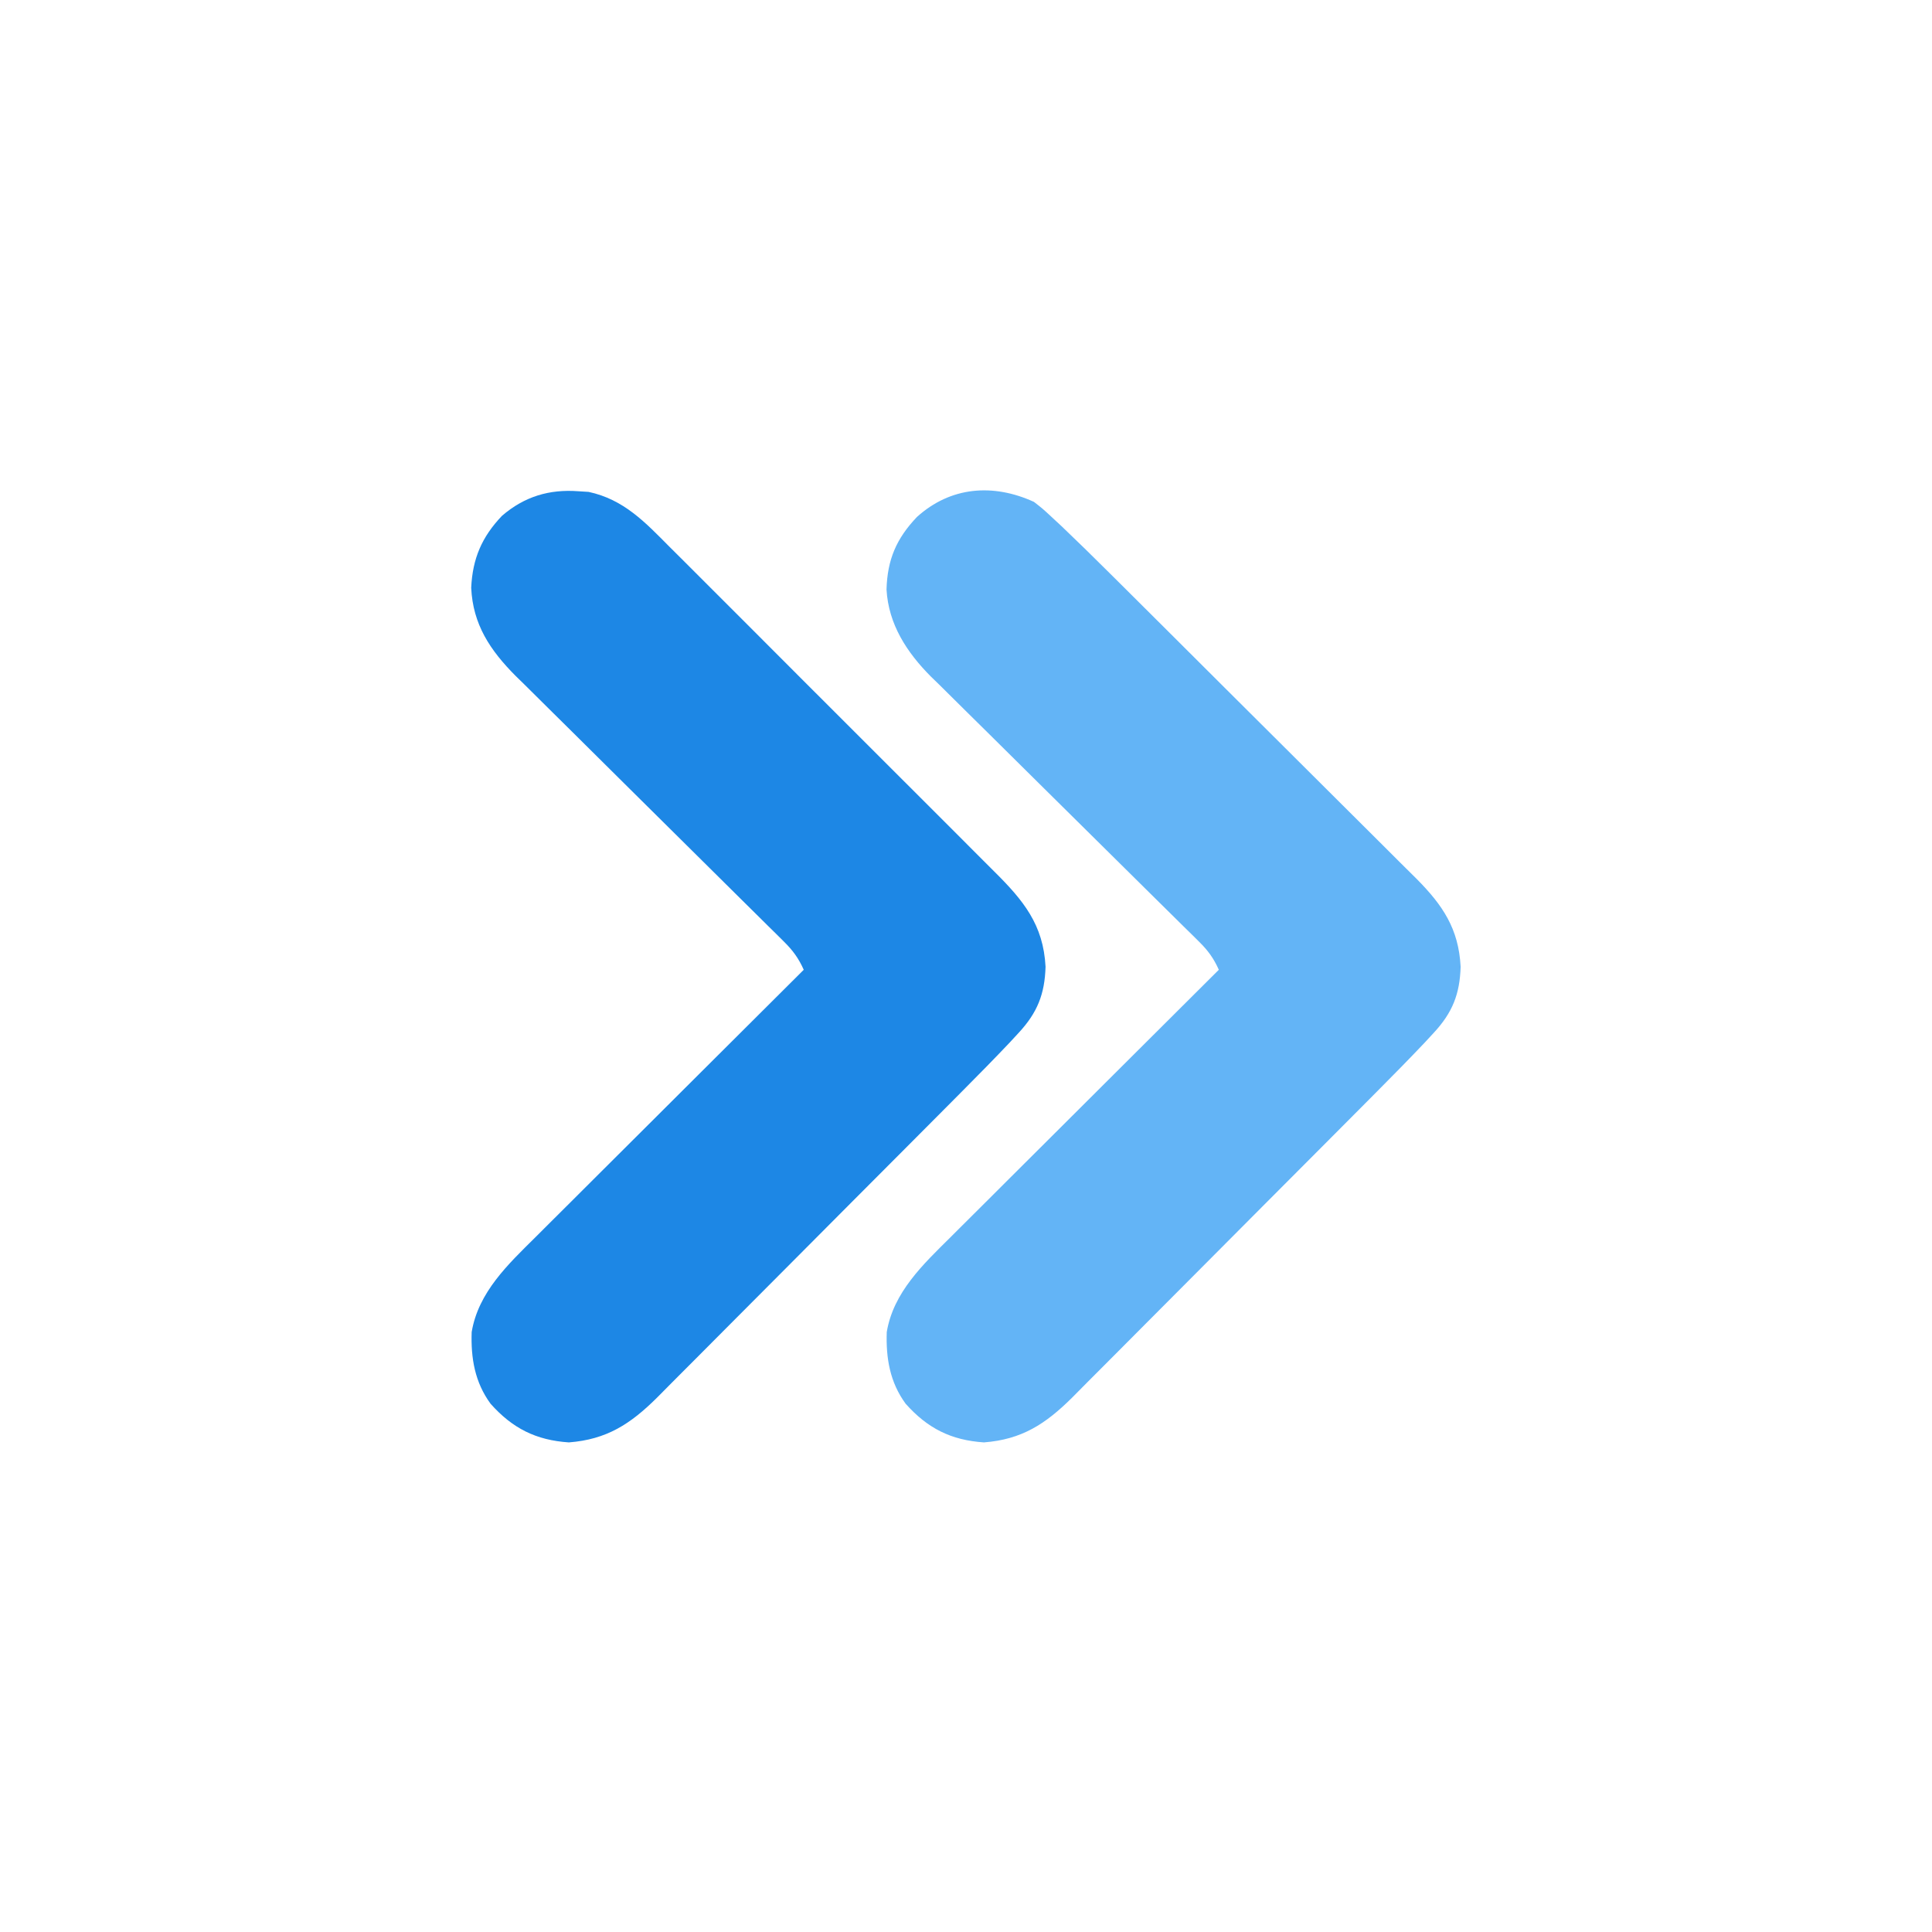 <?xml version="1.0" encoding="UTF-8"?>
<svg version="1.1" xmlns="http://www.w3.org/2000/svg" width="512" height="512">
<path d="M0 0 C0.883 0.055 1.766 0.111 2.676 0.168 C12.003 2.164 17.682 8.231 24.171 14.778 C25.199 15.801 26.228 16.823 27.258 17.845 C30.038 20.606 32.805 23.38 35.569 26.157 C38.472 29.07 41.385 31.974 44.296 34.878 C49.182 39.757 54.059 44.644 58.932 49.536 C64.555 55.18 70.192 60.811 75.837 66.433 C80.695 71.273 85.545 76.12 90.388 80.974 C93.276 83.868 96.166 86.759 99.064 89.643 C101.788 92.356 104.502 95.079 107.209 97.809 C108.201 98.805 109.195 99.799 110.194 100.788 C117.883 108.415 123.199 114.849 123.77 126.02 C123.557 133.256 121.599 138.165 116.673 143.492 C115.462 144.802 115.462 144.802 114.226 146.139 C110.139 150.443 105.987 154.677 101.797 158.88 C100.843 159.841 99.889 160.801 98.935 161.762 C95.844 164.873 92.748 167.98 89.652 171.086 C88.579 172.164 87.505 173.242 86.431 174.319 C81.392 179.377 76.351 184.433 71.307 189.485 C65.509 195.293 59.719 201.11 53.936 206.933 C49.444 211.455 44.945 215.969 40.439 220.478 C37.757 223.162 35.078 225.85 32.407 228.546 C29.899 231.078 27.381 233.6 24.855 236.116 C23.497 237.473 22.15 238.84 20.802 240.207 C13.767 247.183 7.492 251.289 -2.562 252.062 C-11.259 251.483 -17.506 248.342 -23.312 241.812 C-27.472 236.126 -28.551 229.768 -28.312 222.812 C-26.543 212.265 -18.679 204.879 -11.379 197.652 C-10.608 196.881 -9.837 196.109 -9.042 195.314 C-6.514 192.788 -3.98 190.269 -1.445 187.75 C0.318 185.991 2.08 184.231 3.843 182.471 C8.464 177.857 13.092 173.249 17.721 168.642 C22.451 163.933 27.174 159.218 31.898 154.504 C41.156 145.268 50.419 136.038 59.688 126.812 C58.329 123.772 56.807 121.69 54.444 119.355 C53.775 118.689 53.106 118.024 52.417 117.338 C51.684 116.618 50.951 115.899 50.196 115.157 C49.423 114.391 48.651 113.625 47.855 112.835 C46.177 111.171 44.496 109.509 42.813 107.849 C40.147 105.218 37.488 102.58 34.832 99.939 C27.276 92.433 19.71 84.937 12.135 77.451 C7.5 72.872 2.877 68.281 -1.741 63.685 C-3.5 61.939 -5.263 60.196 -7.029 58.457 C-9.506 56.019 -11.971 53.568 -14.433 51.115 C-15.16 50.405 -15.887 49.696 -16.636 48.965 C-23.393 42.181 -28.002 35.316 -28.438 25.578 C-28.088 17.855 -25.616 12.091 -20.277 6.504 C-14.363 1.412 -7.75 -0.594 0 0 Z " fill="#1D87E5" transform="translate(153.312,130.188)"/>
<path d="M0 0 C2.34 1.822 2.34 1.822 4.695 4.011 C6.002 5.223 6.002 5.223 7.335 6.459 C11.63 10.554 15.866 14.702 20.068 18.891 C21.028 19.845 21.989 20.799 22.949 21.752 C26.061 24.843 29.167 27.939 32.273 31.035 C33.351 32.109 34.429 33.183 35.507 34.256 C40.565 39.295 45.62 44.336 50.673 49.38 C56.481 55.179 62.297 60.969 68.12 66.752 C72.642 71.243 77.157 75.743 81.665 80.248 C84.35 82.93 87.037 85.609 89.734 88.28 C92.266 90.789 94.788 93.307 97.303 95.832 C98.66 97.19 100.027 98.538 101.394 99.885 C108.333 106.884 112.567 113.123 113.082 123.207 C112.869 130.443 110.912 135.353 105.985 140.679 C104.774 141.99 104.774 141.99 103.539 143.326 C99.452 147.631 95.3 151.864 91.109 156.068 C90.155 157.028 89.201 157.989 88.248 158.949 C85.157 162.061 82.061 165.167 78.965 168.273 C77.891 169.351 76.817 170.429 75.744 171.507 C70.705 176.565 65.664 181.62 60.62 186.673 C54.821 192.481 49.031 198.297 43.248 204.12 C38.757 208.642 34.257 213.157 29.752 217.665 C27.07 220.35 24.391 223.037 21.72 225.734 C19.211 228.266 16.693 230.788 14.168 233.303 C12.81 234.66 11.462 236.027 10.115 237.394 C3.079 244.37 -3.195 248.477 -13.25 249.25 C-21.946 248.67 -28.193 245.529 -34 239 C-38.159 233.314 -39.238 226.956 -39 220 C-37.231 209.452 -29.366 202.066 -22.067 194.84 C-21.295 194.068 -20.524 193.296 -19.729 192.501 C-17.202 189.975 -14.667 187.456 -12.133 184.938 C-10.37 183.178 -8.607 181.418 -6.845 179.658 C-2.223 175.044 2.404 170.436 7.033 165.829 C11.763 161.121 16.487 156.406 21.211 151.691 C30.468 142.455 39.732 133.225 49 124 C47.642 120.96 46.122 118.881 43.756 116.549 C43.087 115.885 42.419 115.221 41.73 114.536 C40.997 113.819 40.264 113.101 39.509 112.361 C38.736 111.596 37.963 110.831 37.167 110.043 C35.489 108.382 33.808 106.724 32.126 105.067 C29.459 102.44 26.801 99.806 24.144 97.169 C16.59 89.673 9.026 82.186 1.447 74.714 C-3.189 70.143 -7.813 65.559 -12.429 60.968 C-14.187 59.224 -15.949 57.485 -17.717 55.751 C-20.196 53.317 -22.66 50.868 -25.12 48.416 C-25.847 47.71 -26.574 47.004 -27.323 46.277 C-33.684 39.878 -38.543 32.447 -39.062 23.219 C-38.84 15.311 -36.466 9.742 -31 4 C-22.057 -4.081 -10.8 -4.926 0 0 Z " fill="#63B4F6" transform="translate(274,133)"/>
</svg>

